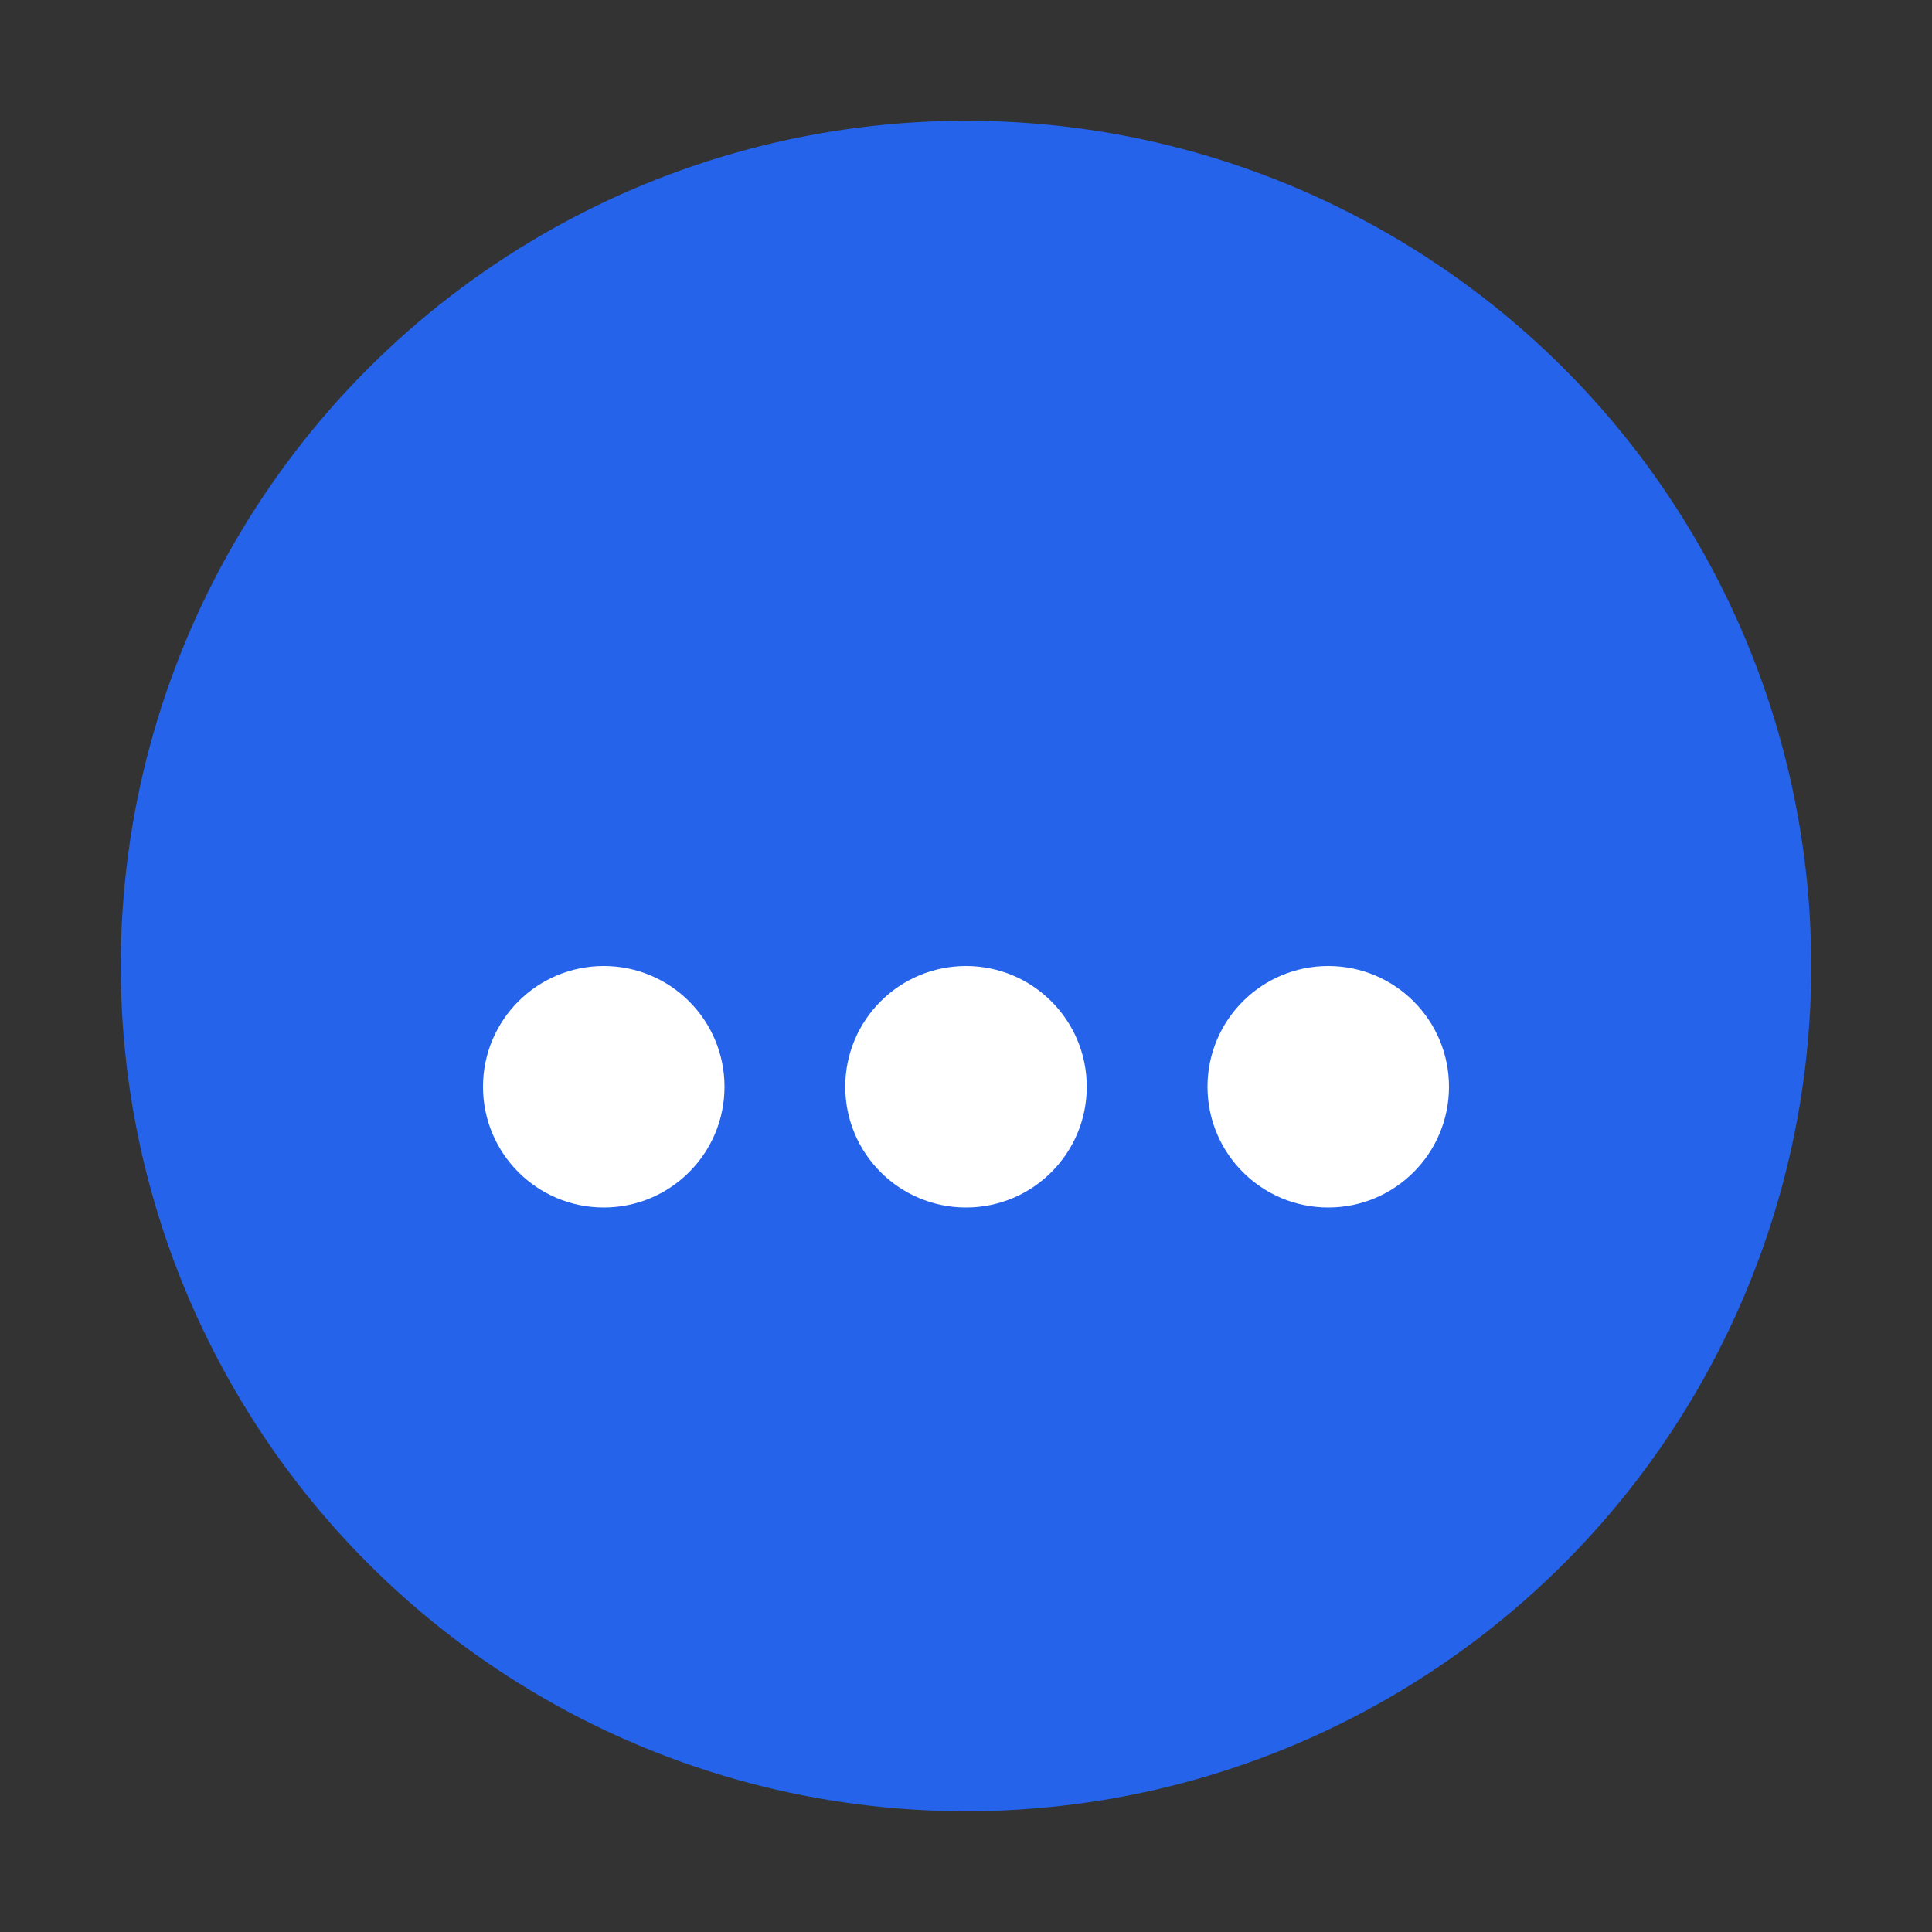<svg xmlns="http://www.w3.org/2000/svg" width="16" height="16" viewBox="0 0 16 16" role="img" aria-label="Favicon 16px">
  <rect x="0" y="0" width="16" height="16" fill="#333333" stroke="none"/>
  <circle cx="8" cy="8" r="7" fill="#2563EB"/>
  <g fill="#FFFFFF">
    <circle cx="5" cy="9" r="1"/>
    <circle cx="8" cy="9" r="1"/>
    <circle cx="11" cy="9" r="1"/>
  </g>
</svg>